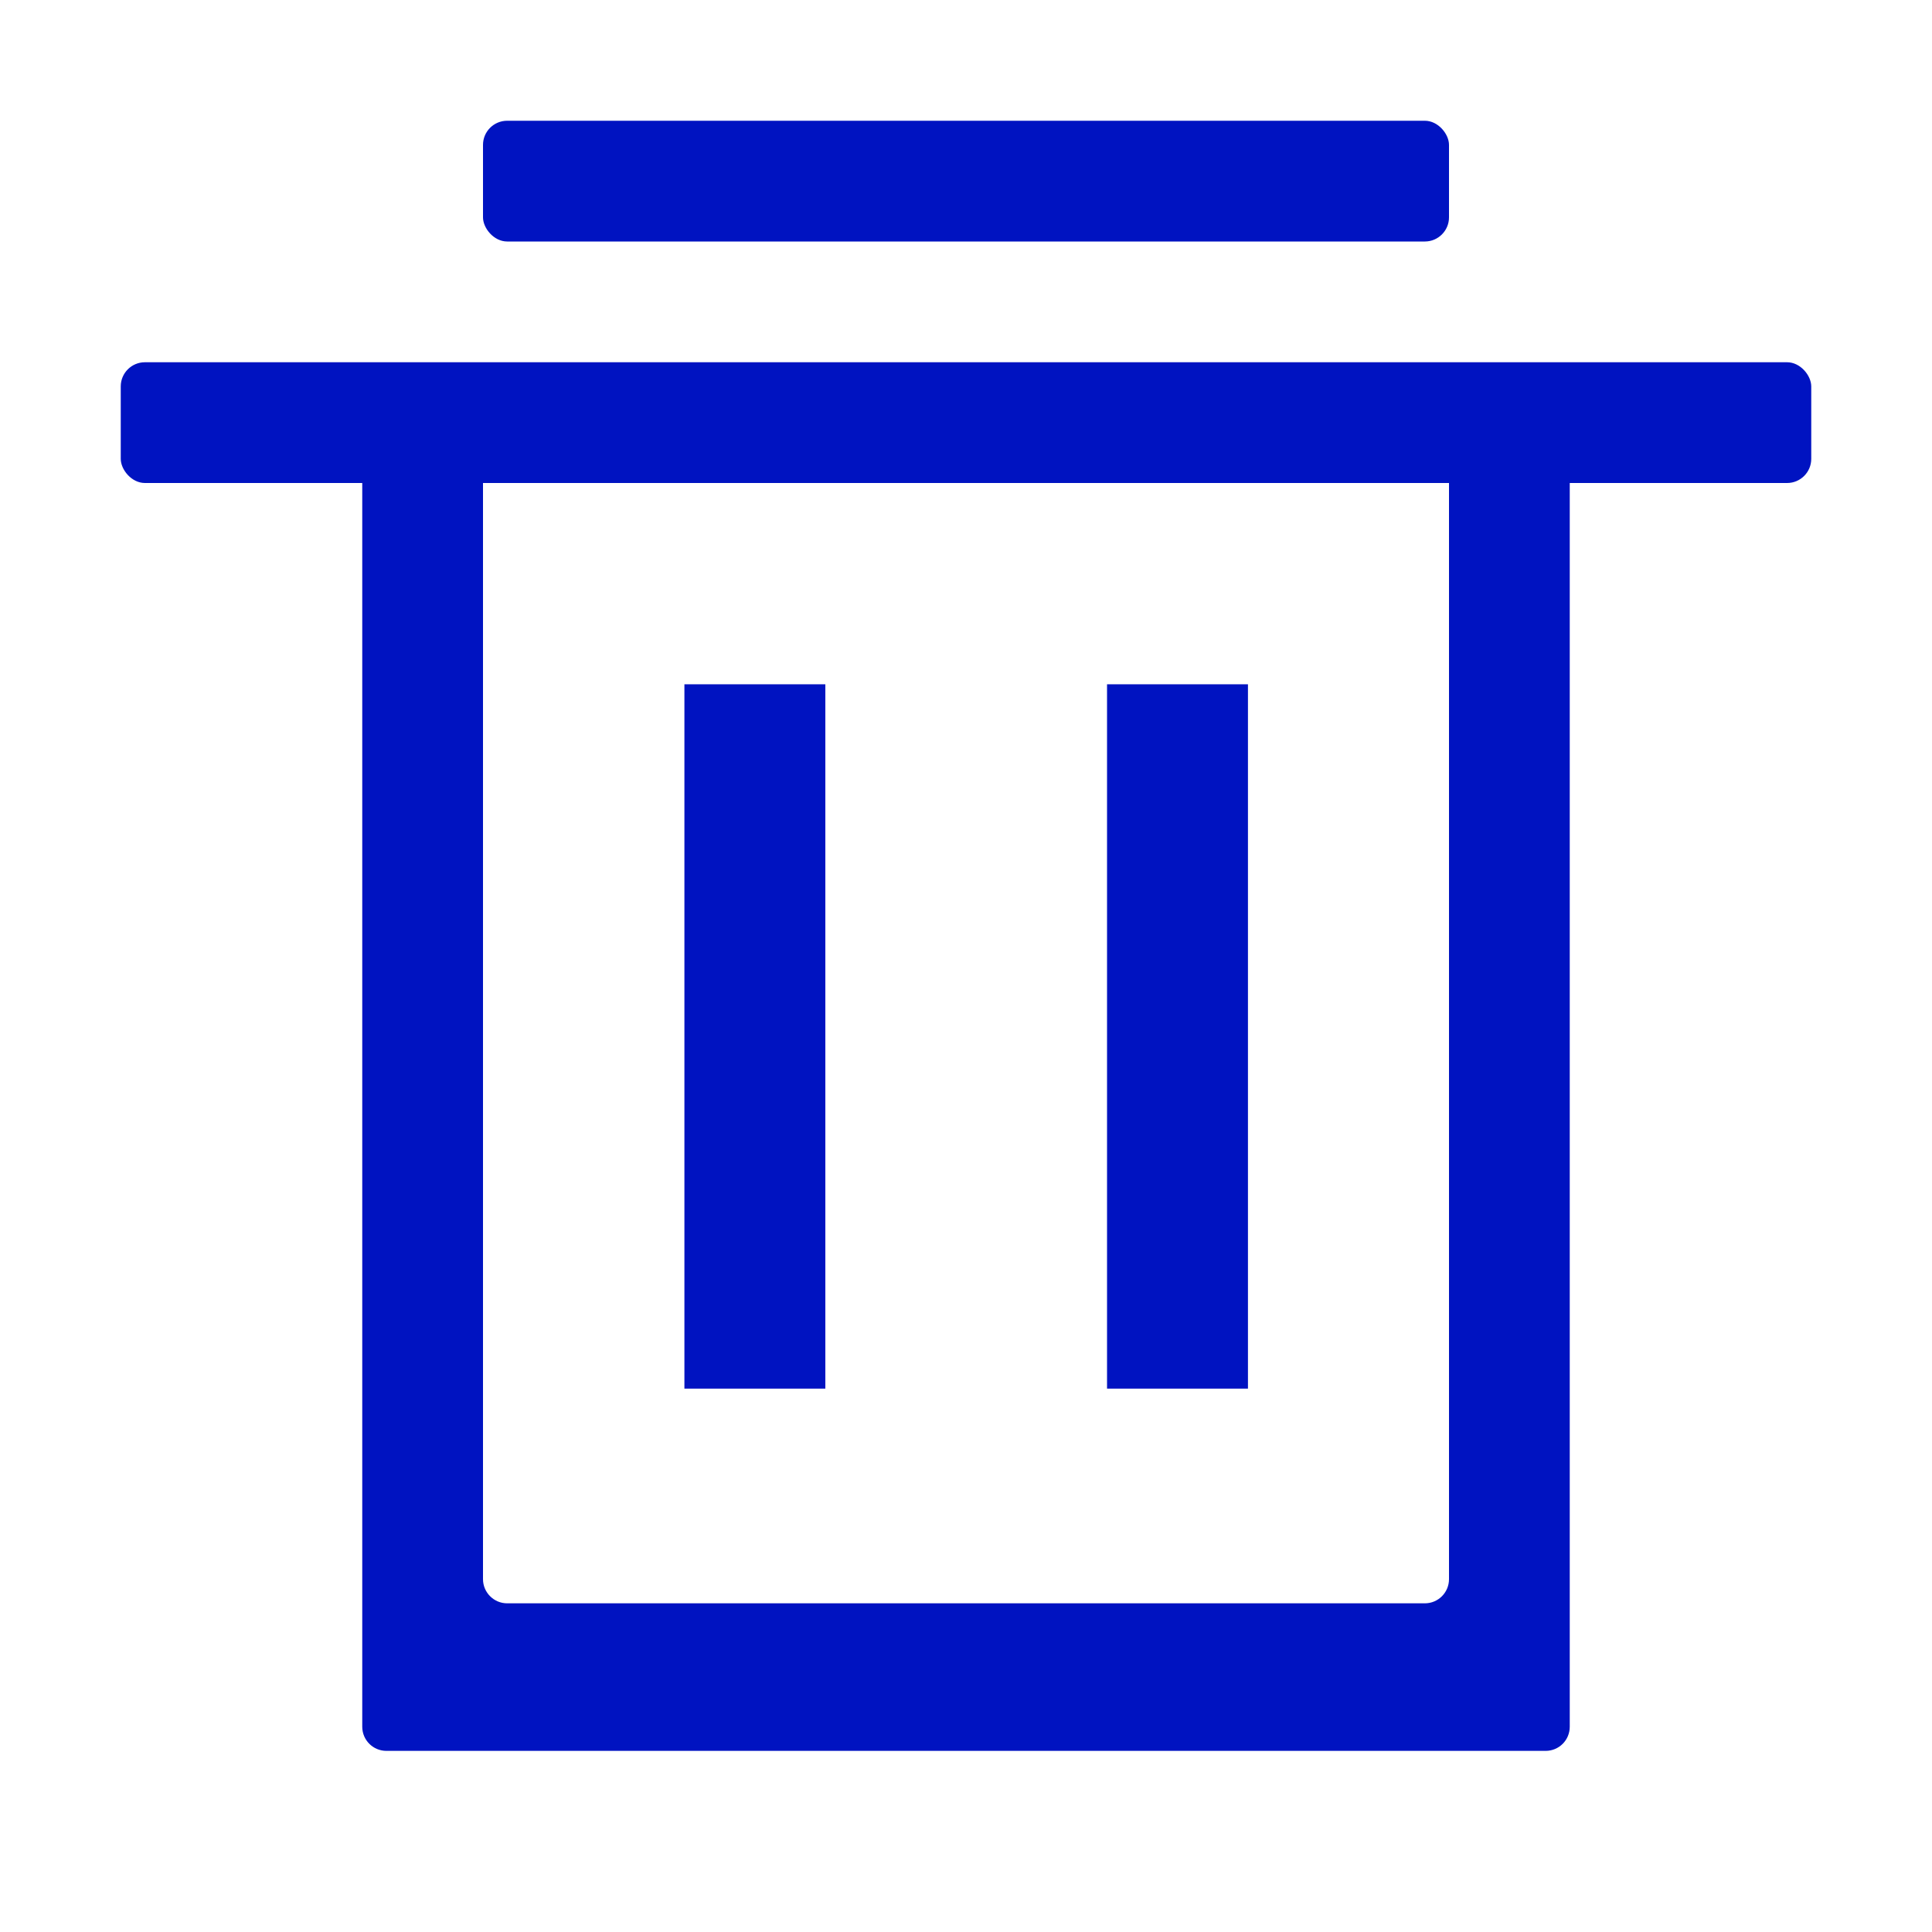 <svg width="16" height="16" viewBox="0 0 16 16" fill="none" xmlns="http://www.w3.org/2000/svg">
<rect x="1" y="3" width="14" height="1" rx="0.2" fill="#0013C1"/>
<rect x="4" y="1" width="8" height="1" rx="0.2" fill="#0013C1"/>
<path fill-rule="evenodd" clip-rule="evenodd" d="M6.835 11.5L6.835 5.667L5.668 5.667L5.668 11.5L6.835 11.5ZM10.335 11.5L10.335 5.667L9.168 5.667L9.168 11.5L10.335 11.5Z" fill="#0013C1"/>
<path fill-rule="evenodd" clip-rule="evenodd" d="M4.2 13.278C4.09 13.278 4 13.188 4 13.078V3.7C4 3.59 3.91 3.5 3.8 3.5H3.2C3.09 3.5 3 3.59 3 3.7V14.3C3 14.411 3.09 14.5 3.2 14.5H12.8C12.911 14.5 13 14.411 13 14.3V3.7C13 3.59 12.911 3.5 12.8 3.5H12.2C12.089 3.5 12 3.59 12 3.7V13.078C12 13.188 11.911 13.278 11.8 13.278H4.2Z" fill="#0013C1"/>
</svg>

